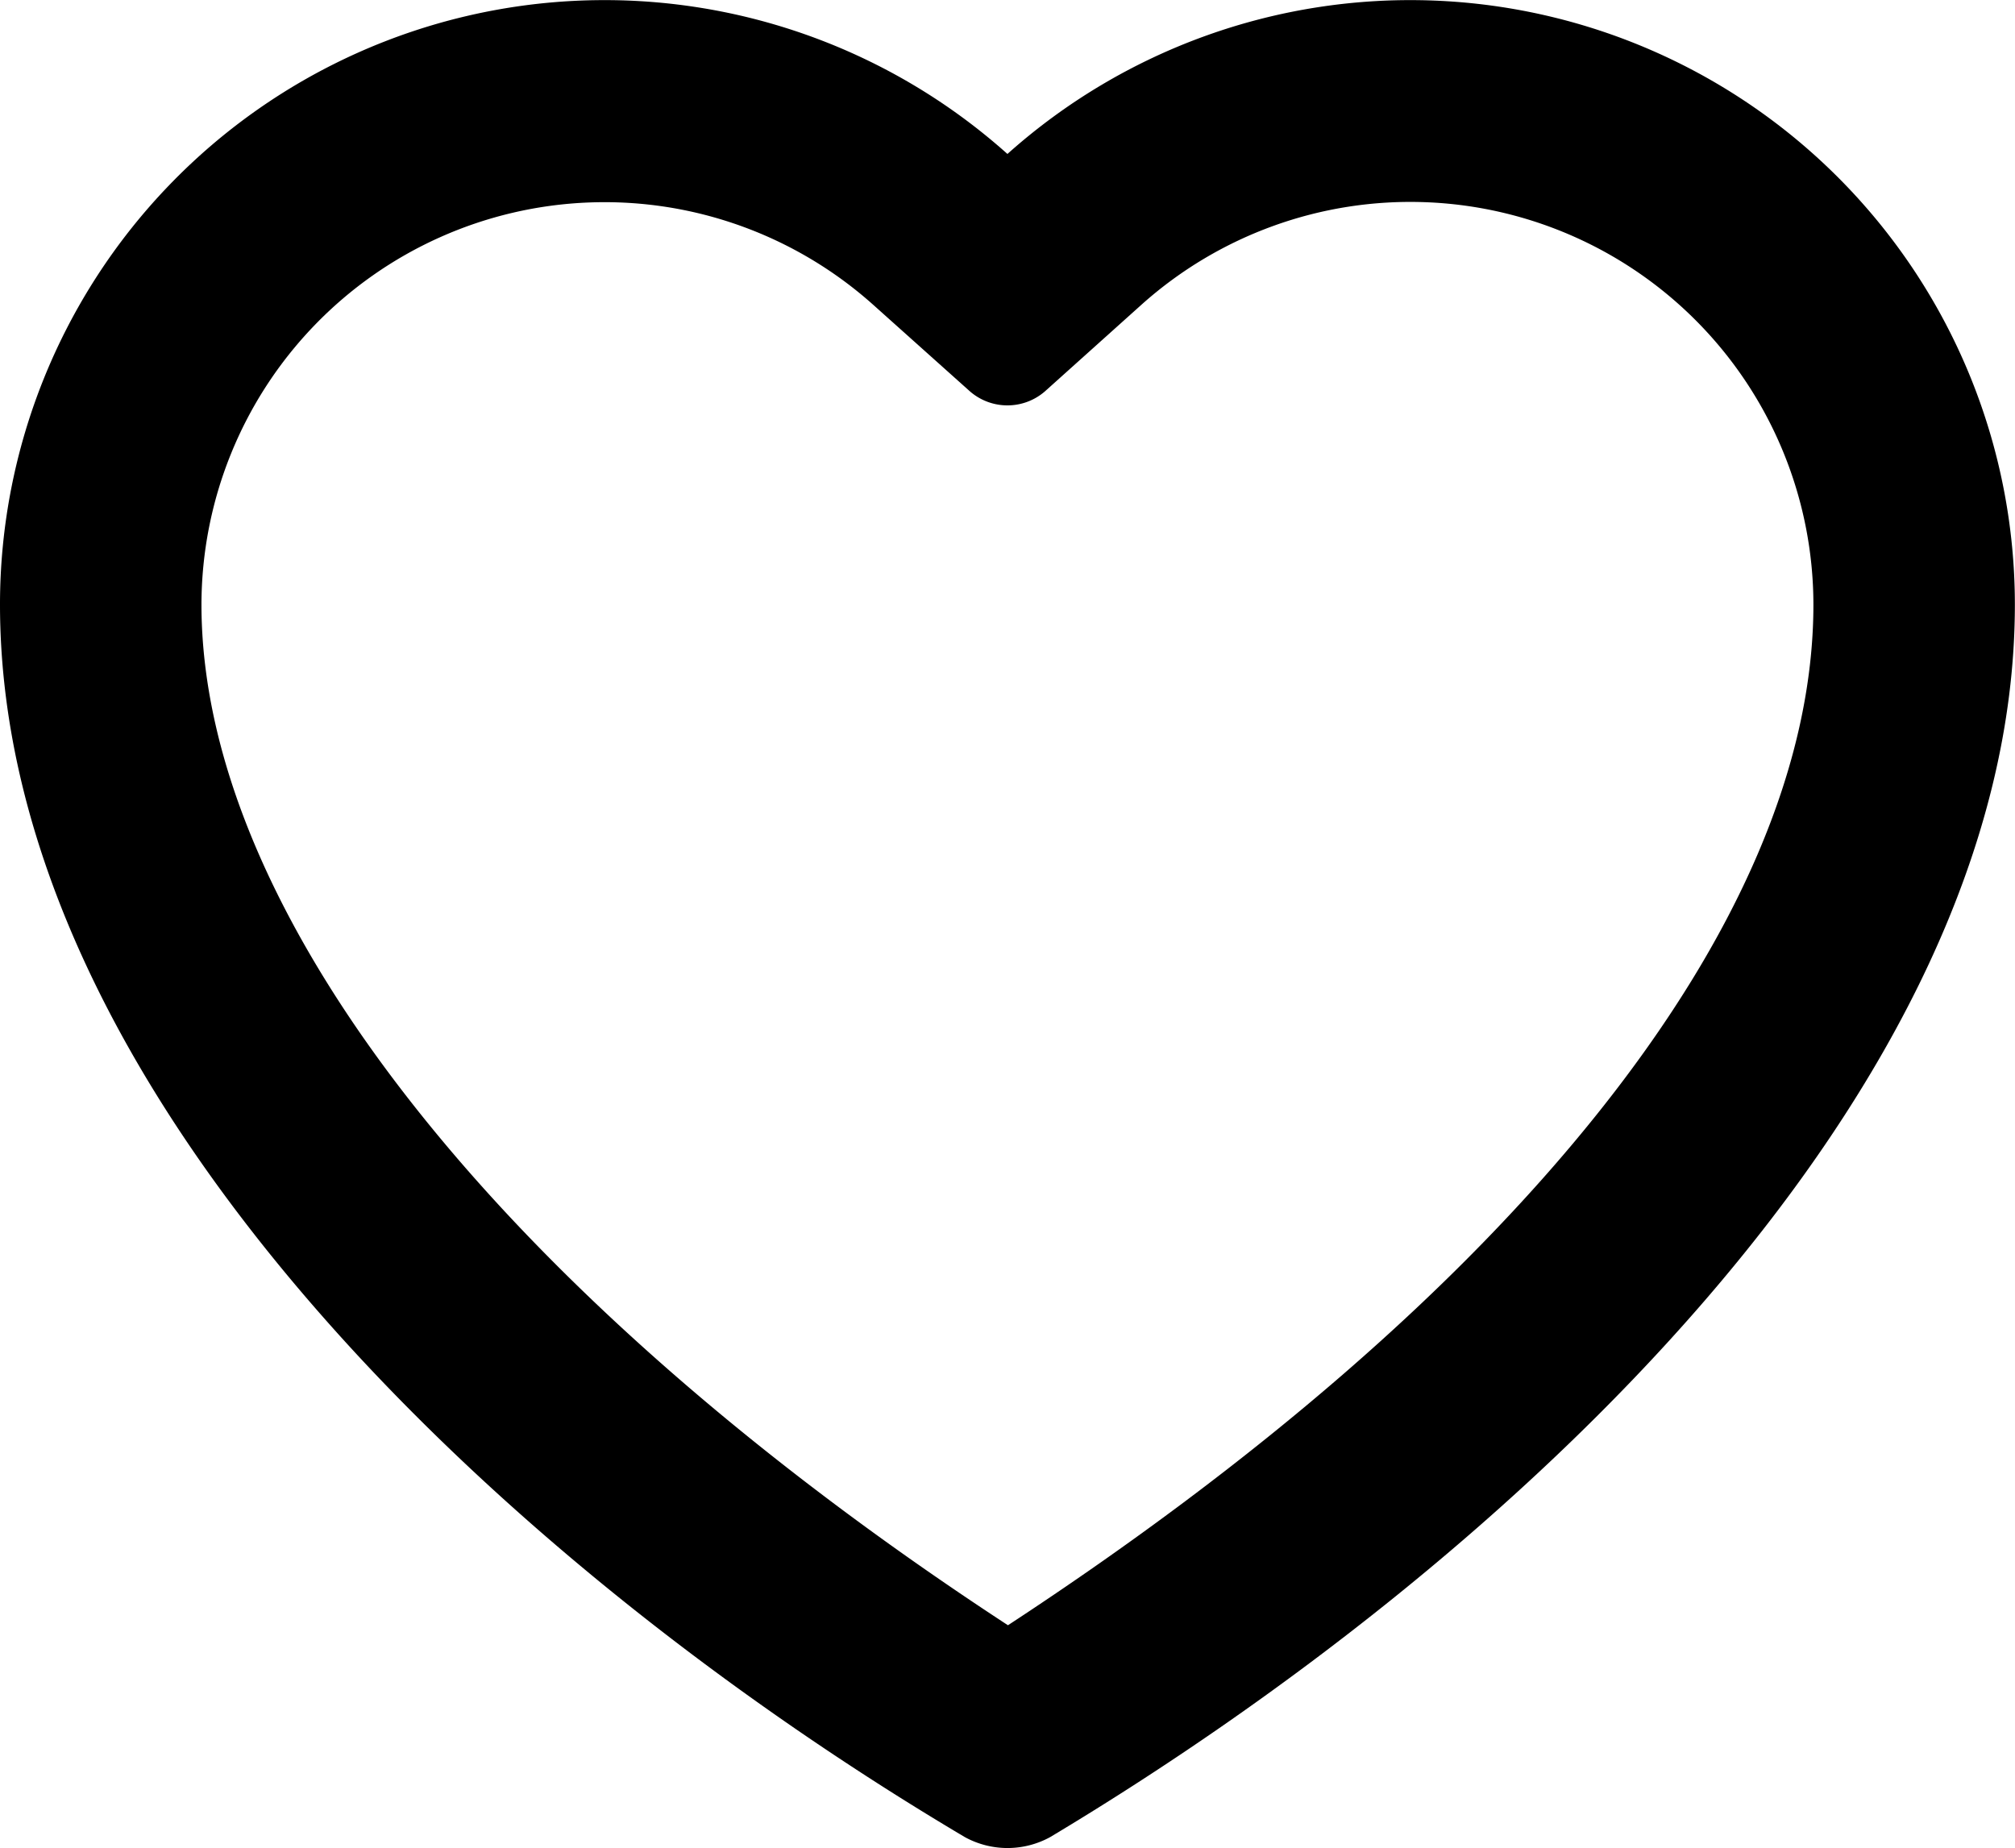 <svg xmlns="http://www.w3.org/2000/svg" width="15.443" height="14.165" viewBox="0 0 15.443 14.165">
  <path id="saved_product_ic" d="M5.544,10.633c0,2.412,2.363,5.328,6.181,7.824,3.818-2.5,6.173-5.35,6.173-7.824a3.089,3.089,0,0,0-5.147-2.3L12.008,9a.438.438,0,0,1-.574,0l-.743-.665a3.089,3.089,0,0,0-5.147,2.3ZM11.721,7.18a4.633,4.633,0,0,1,7.721,3.453c0,3.734-3.865,7.335-7.394,9.448a.68.68,0,0,1-.653,0C7.844,17.977,4,14.367,4,10.633A4.633,4.633,0,0,1,11.721,7.18Z" transform="translate(-4 -6)"/>
</svg>
